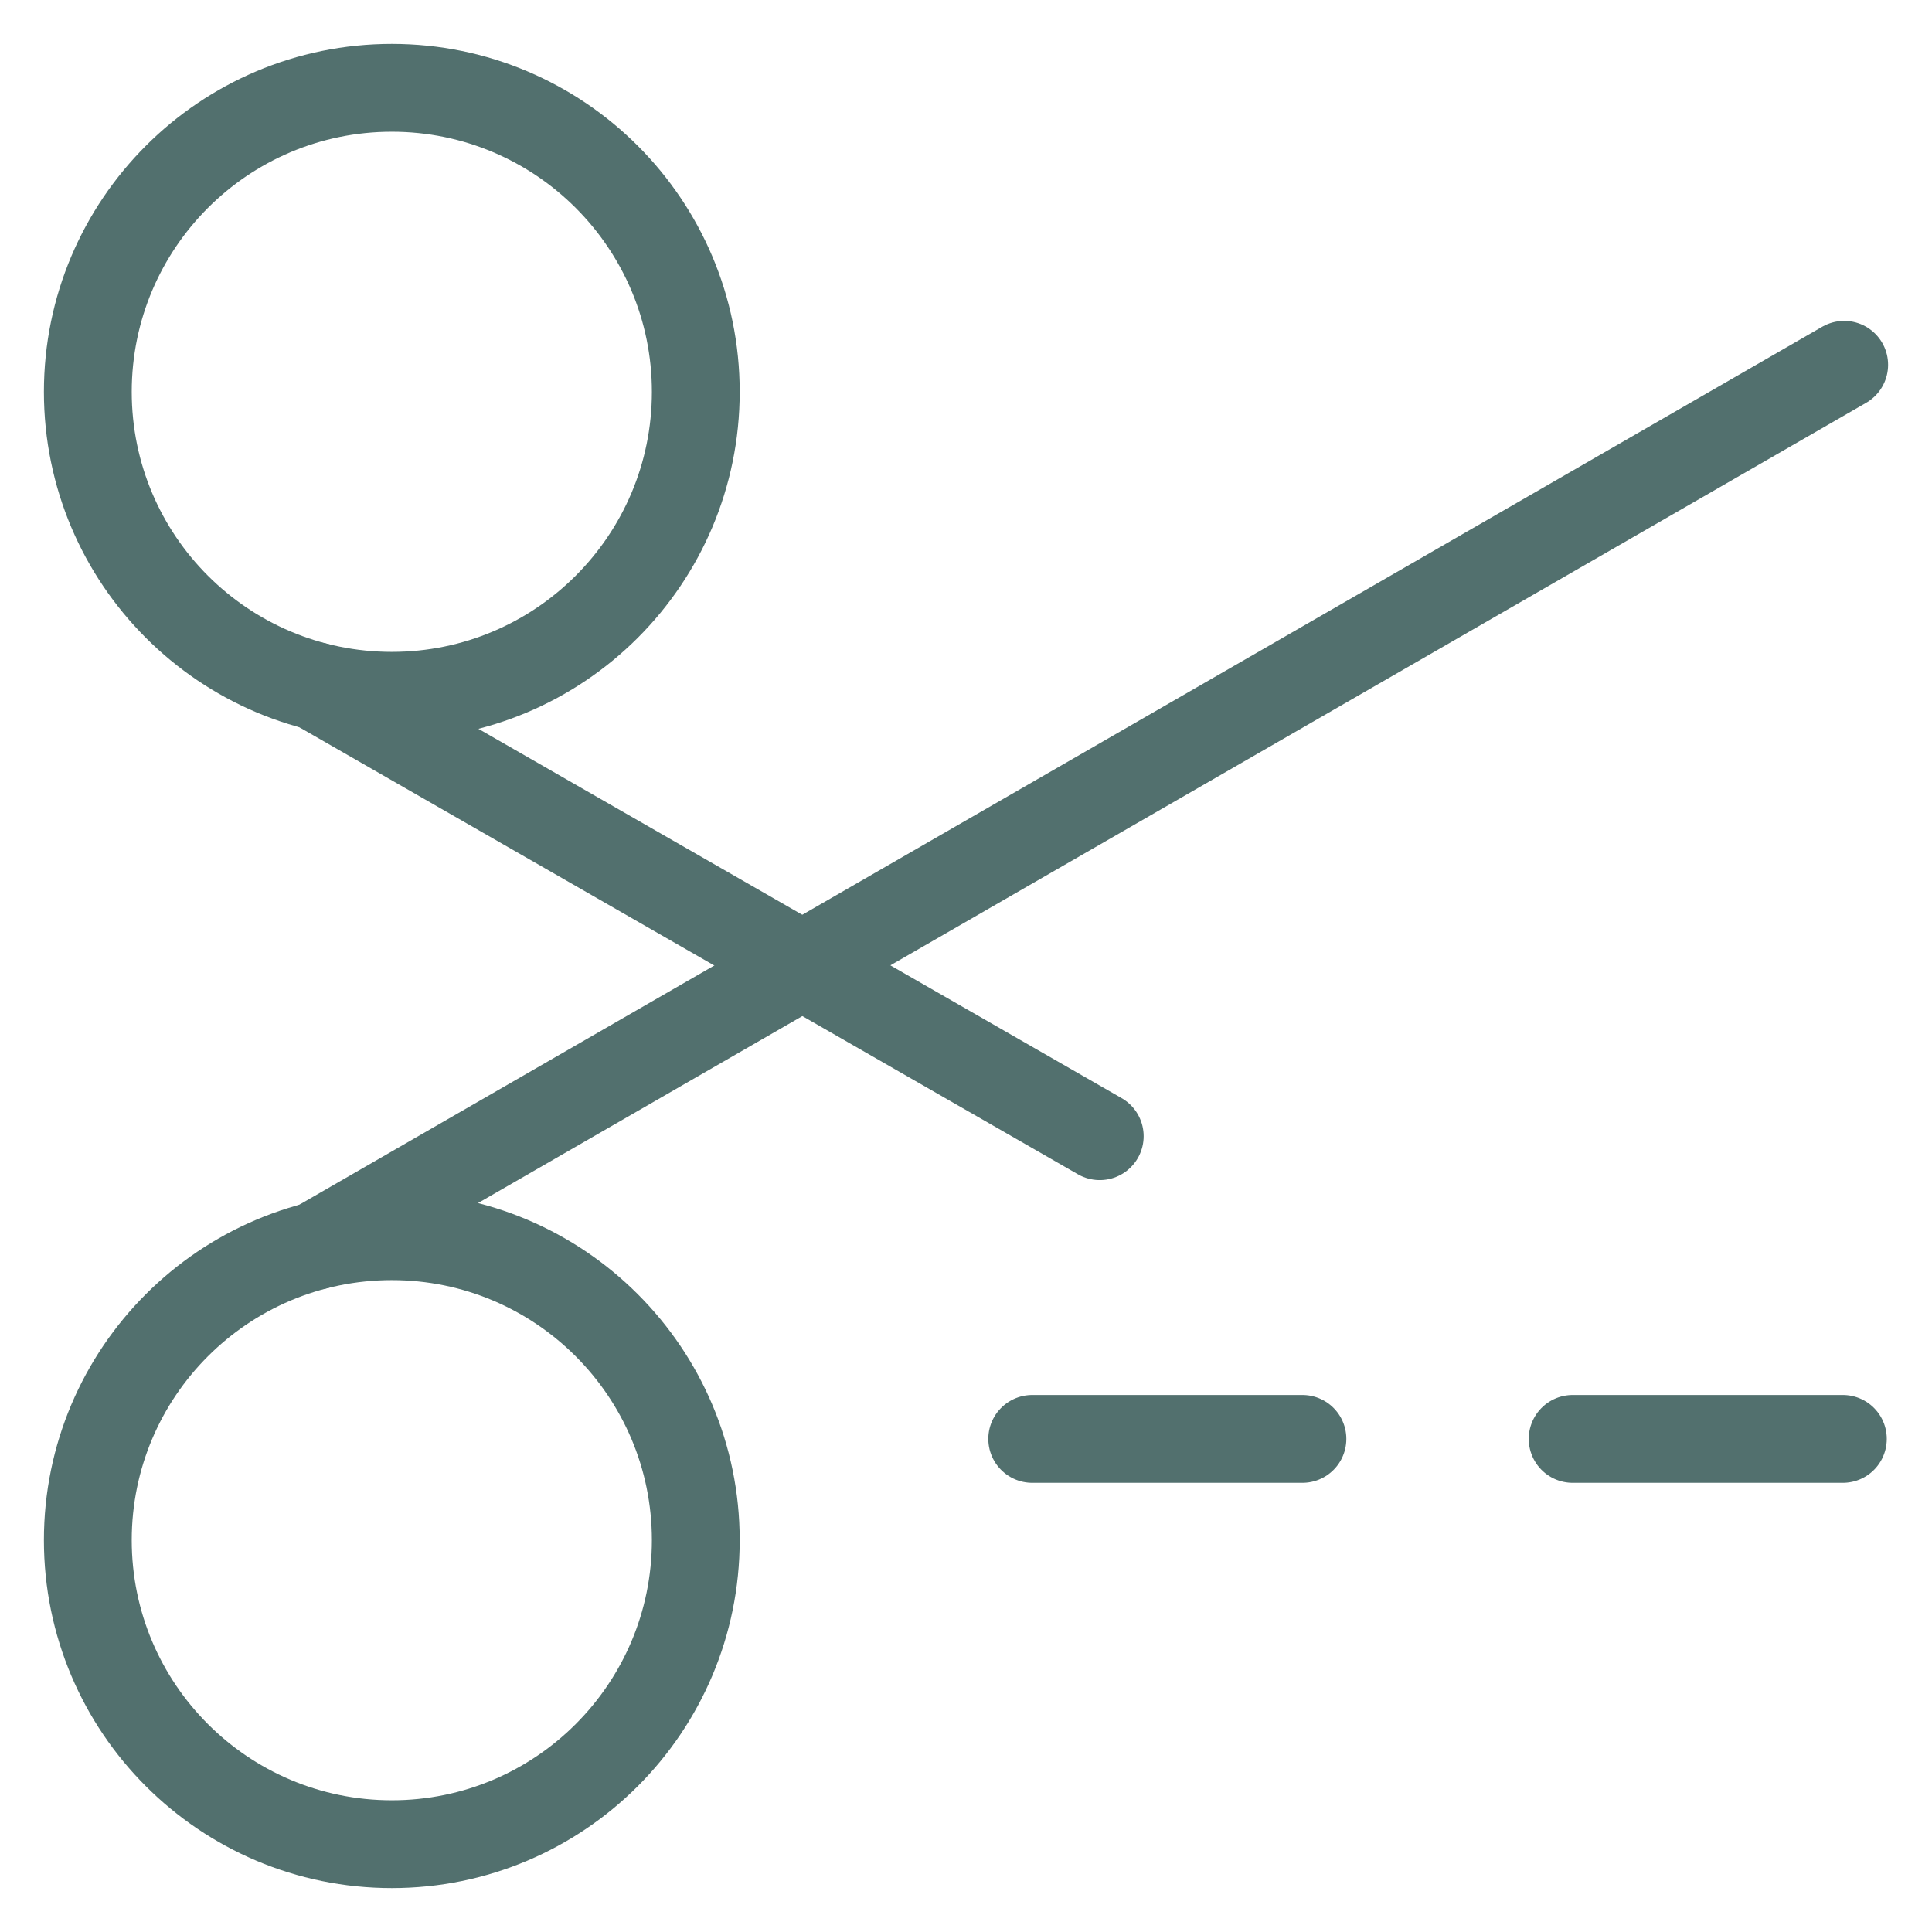 <svg width="22" height="22" viewBox="0 0 22 22" fill="none" xmlns="http://www.w3.org/2000/svg">
<path d="M11.754 16.385H14.831" stroke="#52706E" stroke-linecap="round" stroke-linejoin="round"/>
<path d="M17.908 16.385H20.985" stroke="#52706E" stroke-linecap="round" stroke-linejoin="round"/>
<path d="M3.6 7.815L12.523 12.938" stroke="#52706E" stroke-linecap="round" stroke-linejoin="round"/>
<path d="M4.462 7.923C6.373 7.923 7.923 6.373 7.923 4.462C7.923 2.55 6.373 1 4.462 1C2.55 1 1 2.55 1 4.462C1 6.373 2.55 7.923 4.462 7.923Z" stroke="#52706E" stroke-linecap="round" stroke-linejoin="round"/>
<path d="M3.6 14.185L21 4.154" stroke="#52706E" stroke-linecap="round" stroke-linejoin="round"/>
<path d="M4.462 21C6.373 21 7.923 19.45 7.923 17.538C7.923 15.627 6.373 14.077 4.462 14.077C2.55 14.077 1 15.627 1 17.538C1 19.45 2.55 21 4.462 21Z" stroke="#52706E" stroke-linecap="round" stroke-linejoin="round"/>
</svg>
